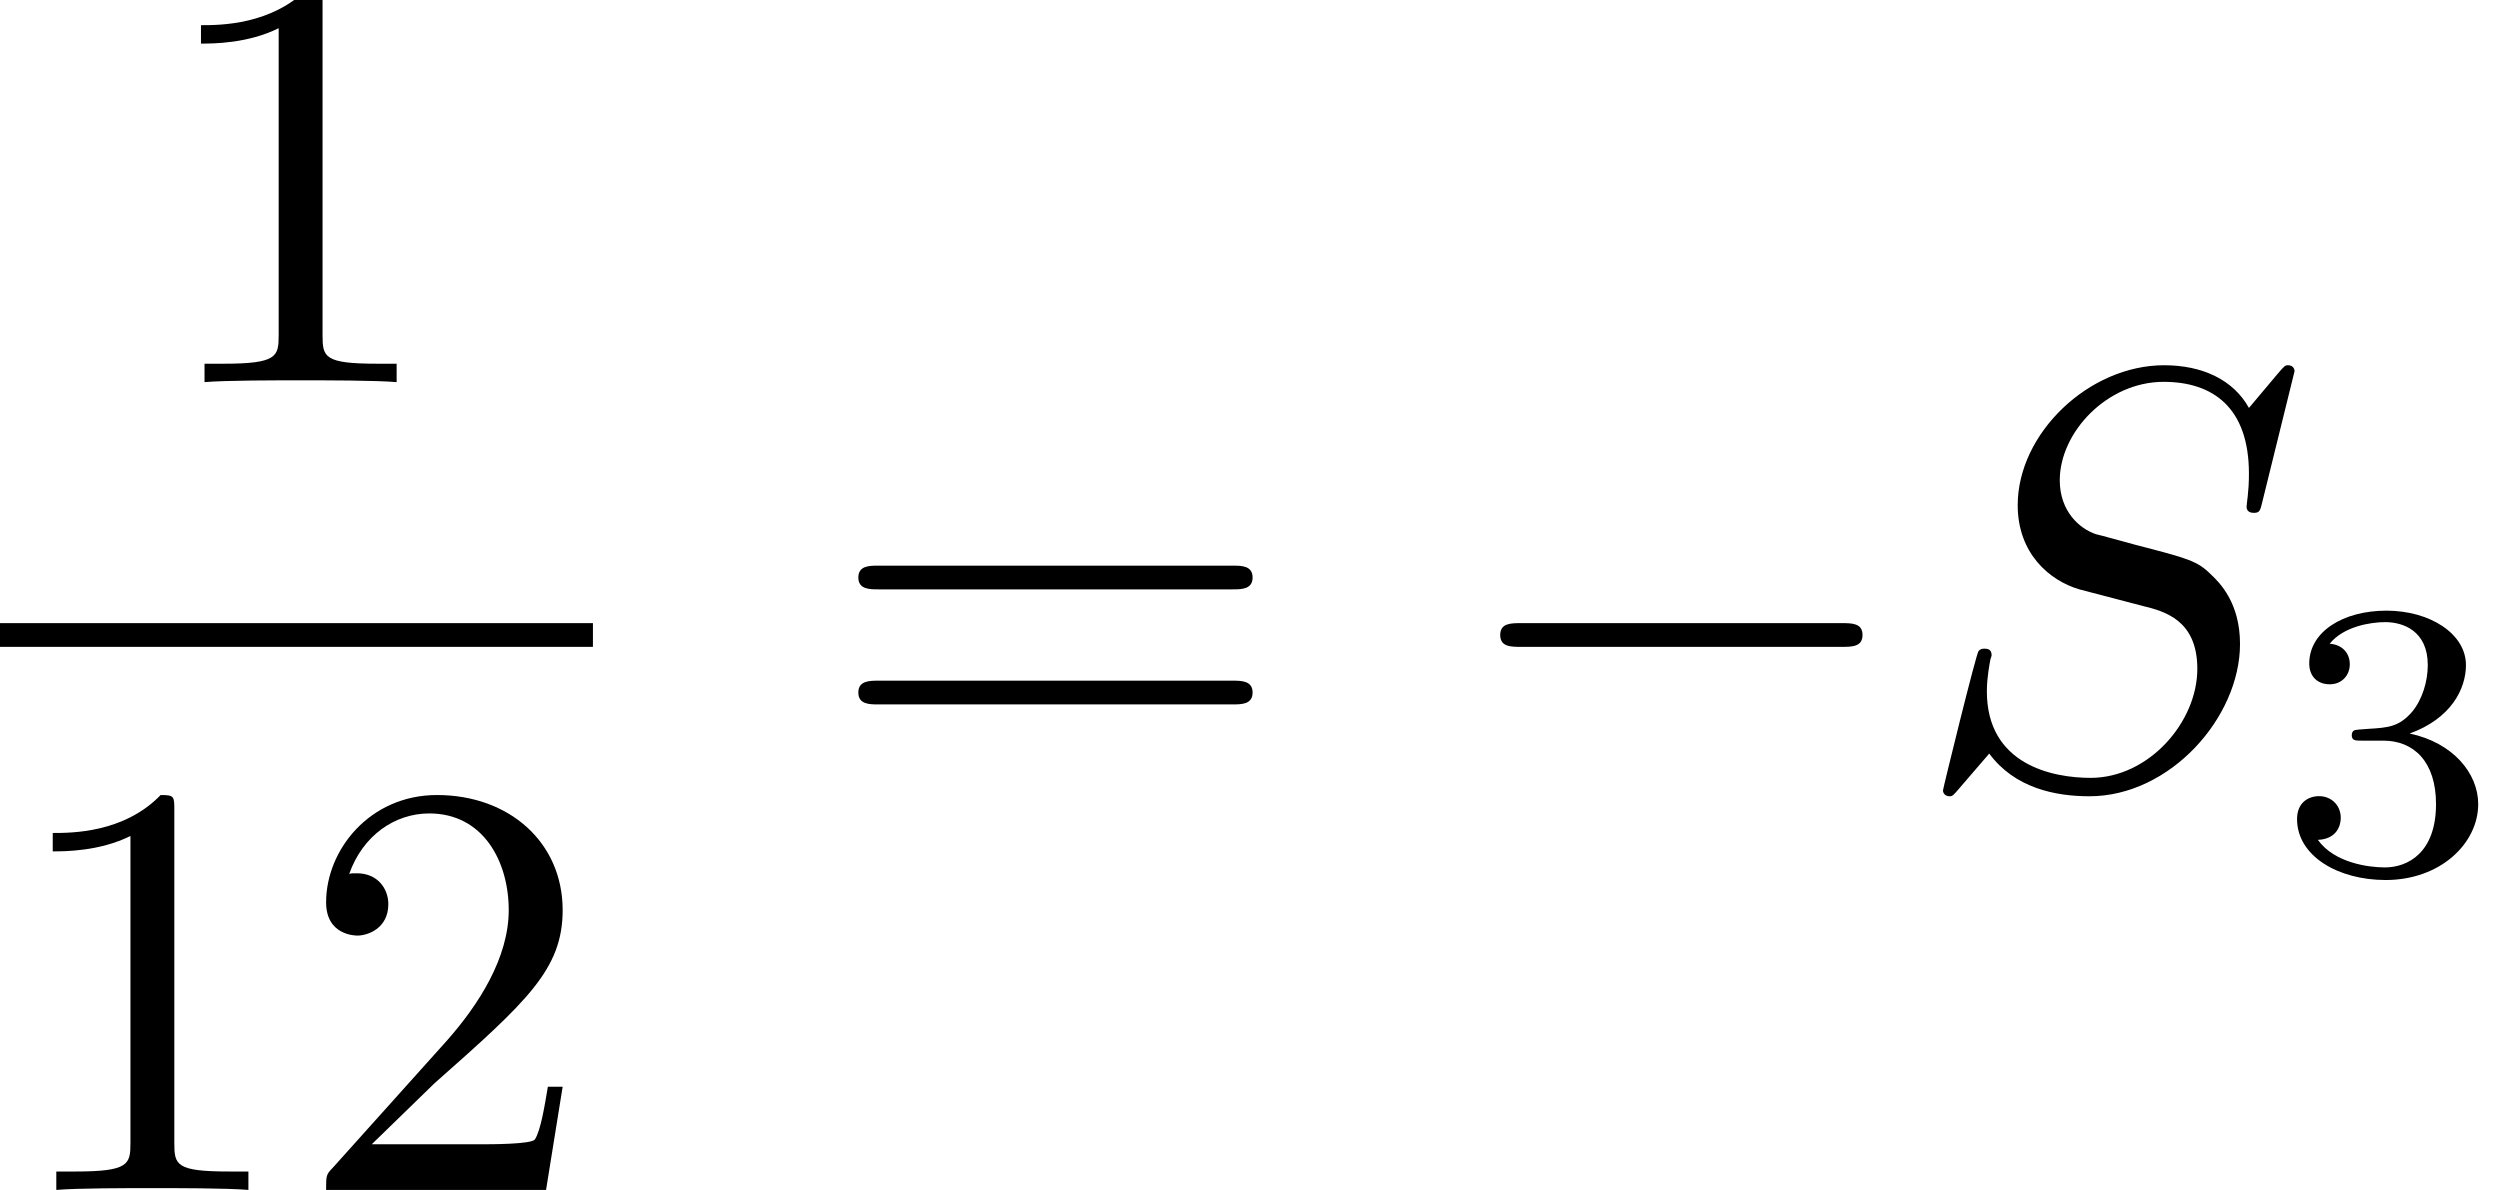 <?xml version='1.0' encoding='UTF-8'?>
<!-- This file was generated by dvisvgm 2.6.3 -->
<svg version='1.1' xmlns='http://www.w3.org/2000/svg' xmlns:xlink='http://www.w3.org/1999/xlink' width='44.272pt' height='21.072pt' viewBox='78.068 -61.041 44.272 21.072'>
<defs>
<path id='g3-51' d='M1.904 -2.329C2.448 -2.329 2.838 -1.953 2.838 -1.206C2.838 -0.342 2.336 -0.084 1.932 -0.084C1.653 -0.084 1.039 -0.16 0.746 -0.572C1.074 -0.586 1.151 -0.816 1.151 -0.962C1.151 -1.186 0.983 -1.346 0.767 -1.346C0.572 -1.346 0.377 -1.227 0.377 -0.941C0.377 -0.286 1.102 0.139 1.946 0.139C2.915 0.139 3.585 -0.509 3.585 -1.206C3.585 -1.75 3.138 -2.294 2.371 -2.455C3.103 -2.72 3.368 -3.243 3.368 -3.668C3.368 -4.219 2.734 -4.631 1.96 -4.631S0.593 -4.254 0.593 -3.696C0.593 -3.459 0.746 -3.327 0.955 -3.327C1.172 -3.327 1.311 -3.487 1.311 -3.682C1.311 -3.884 1.172 -4.031 0.955 -4.045C1.2 -4.352 1.681 -4.428 1.939 -4.428C2.253 -4.428 2.692 -4.275 2.692 -3.668C2.692 -3.375 2.594 -3.055 2.413 -2.838C2.183 -2.573 1.988 -2.559 1.639 -2.538C1.465 -2.525 1.451 -2.525 1.416 -2.518C1.402 -2.518 1.346 -2.504 1.346 -2.427C1.346 -2.329 1.409 -2.329 1.527 -2.329H1.904Z'/>
<path id='g1-0' d='M6.919 -2.415C7.098 -2.415 7.287 -2.415 7.287 -2.625S7.098 -2.835 6.919 -2.835H1.239C1.06 -2.835 0.871 -2.835 0.871 -2.625S1.06 -2.415 1.239 -2.415H6.919Z'/>
<path id='g2-83' d='M6.772 -7.297C6.772 -7.329 6.751 -7.402 6.657 -7.402C6.604 -7.402 6.594 -7.392 6.468 -7.245L5.964 -6.646C5.691 -7.14 5.145 -7.402 4.462 -7.402C3.129 -7.402 1.869 -6.195 1.869 -4.924C1.869 -4.074 2.425 -3.591 2.961 -3.433L4.084 -3.139C4.473 -3.045 5.05 -2.887 5.05 -2.026C5.05 -1.081 4.189 -0.095 3.16 -0.095C2.488 -0.095 1.323 -0.326 1.323 -1.627C1.323 -1.879 1.375 -2.131 1.386 -2.194C1.396 -2.236 1.407 -2.247 1.407 -2.268C1.407 -2.373 1.333 -2.383 1.281 -2.383S1.207 -2.373 1.176 -2.341C1.134 -2.299 0.546 0.095 0.546 0.126C0.546 0.189 0.599 0.231 0.661 0.231C0.714 0.231 0.724 0.221 0.85 0.073L1.365 -0.525C1.816 0.084 2.53 0.231 3.139 0.231C4.567 0.231 5.806 -1.165 5.806 -2.467C5.806 -3.192 5.449 -3.549 5.292 -3.696C5.05 -3.937 4.893 -3.979 3.958 -4.221C3.727 -4.284 3.349 -4.389 3.255 -4.41C2.971 -4.504 2.614 -4.809 2.614 -5.365C2.614 -6.216 3.454 -7.108 4.452 -7.108C5.323 -7.108 5.964 -6.657 5.964 -5.481C5.964 -5.145 5.922 -4.956 5.922 -4.893C5.922 -4.882 5.922 -4.788 6.048 -4.788C6.153 -4.788 6.163 -4.819 6.205 -4.998L6.772 -7.297Z'/>
<path id='g0-49' d='M3.087 -6.72C3.087 -6.972 3.087 -6.993 2.845 -6.993C2.194 -6.321 1.27 -6.321 0.934 -6.321V-5.995C1.144 -5.995 1.764 -5.995 2.31 -6.268V-0.829C2.31 -0.452 2.278 -0.326 1.333 -0.326H0.997V0C1.365 -0.032 2.278 -0.032 2.698 -0.032S4.032 -0.032 4.399 0V-0.326H4.063C3.118 -0.326 3.087 -0.441 3.087 -0.829V-6.72Z'/>
<path id='g0-50' d='M1.333 -0.808L2.446 -1.89C4.084 -3.339 4.714 -3.906 4.714 -4.956C4.714 -6.153 3.769 -6.993 2.488 -6.993C1.302 -6.993 0.525 -6.027 0.525 -5.092C0.525 -4.504 1.05 -4.504 1.081 -4.504C1.26 -4.504 1.627 -4.63 1.627 -5.061C1.627 -5.334 1.438 -5.607 1.071 -5.607C0.987 -5.607 0.966 -5.607 0.934 -5.596C1.176 -6.279 1.743 -6.667 2.352 -6.667C3.307 -6.667 3.759 -5.817 3.759 -4.956C3.759 -4.116 3.234 -3.286 2.656 -2.635L0.64 -0.389C0.525 -0.273 0.525 -0.252 0.525 0H4.42L4.714 -1.827H4.452C4.399 -1.512 4.326 -1.05 4.221 -0.892C4.147 -0.808 3.454 -0.808 3.223 -0.808H1.333Z'/>
<path id='g0-61' d='M7.213 -3.433C7.371 -3.433 7.57 -3.433 7.57 -3.643S7.371 -3.853 7.224 -3.853H0.934C0.787 -3.853 0.588 -3.853 0.588 -3.643S0.787 -3.433 0.945 -3.433H7.213ZM7.224 -1.396C7.371 -1.396 7.57 -1.396 7.57 -1.606S7.371 -1.816 7.213 -1.816H0.945C0.787 -1.816 0.588 -1.816 0.588 -1.606S0.787 -1.396 0.934 -1.396H7.224Z'/>
</defs>
<g id='page1'>
<use x='80.693' y='-54.274' xlink:href='#g0-49'/>
<rect x='78.068' y='-50.006' height='0.42' width='10.5'/>
<use x='78.068' y='-39.969' xlink:href='#g0-49'/>
<use x='83.318' y='-39.969' xlink:href='#g0-50'/>
<use x='92.68' y='-47.171' xlink:href='#g0-61'/>
<use x='103.764' y='-47.171' xlink:href='#g1-0'/>
<use x='111.93' y='-47.171' xlink:href='#g2-83'/>
<use x='118.369' y='-45.596' xlink:href='#g3-51'/>
</g>
</svg>